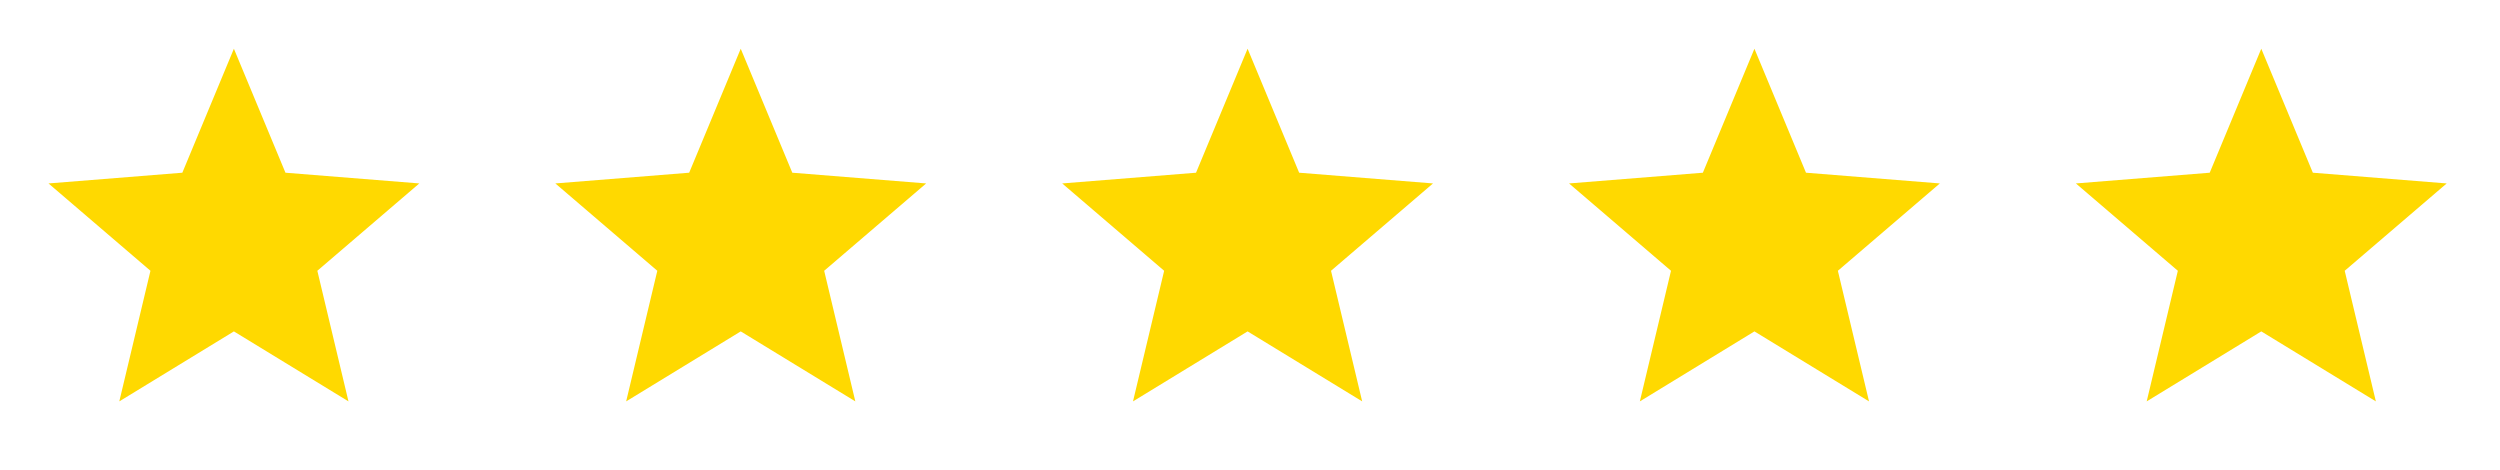 <svg width="197" height="37" viewBox="0 0 197 37" fill="none" xmlns="http://www.w3.org/2000/svg">
<g clip-path="url(#clip0_897_11606)">
<path d="M18.431 26.114L9.401 31.629L11.856 21.337L3.822 14.455L14.368 13.61L18.431 3.84L22.494 13.61L33.041 14.455L25.006 21.337L27.46 31.629L18.431 26.114Z" fill="#FFD900"/>
</g>
<g clip-path="url(#clip1_897_11606)">
<path d="M58.37 26.114L49.341 31.629L51.796 21.337L43.762 14.455L54.307 13.61L58.37 3.84L62.433 13.61L72.981 14.455L64.945 21.337L67.4 31.629L58.37 26.114Z" fill="#FFD900"/>
</g>
<g clip-path="url(#clip2_897_11606)">
<path d="M98.31 26.114L89.28 31.629L91.735 21.337L83.701 14.455L94.247 13.61L98.31 3.84L102.373 13.61L112.92 14.455L104.884 21.337L107.339 31.629L98.31 26.114Z" fill="#FFD900"/>
</g>
<g clip-path="url(#clip3_897_11606)">
<path d="M138.249 26.114L129.22 31.629L131.675 21.337L123.641 14.455L134.186 13.61L138.249 3.84L142.312 13.61L152.859 14.455L144.824 21.337L147.279 31.629L138.249 26.114Z" fill="#FFD900"/>
</g>
<g clip-path="url(#clip4_897_11606)">
<path d="M178.189 26.114L169.159 31.629L171.614 21.337L163.58 14.455L174.126 13.61L178.189 3.84L182.252 13.61L192.799 14.455L184.763 21.337L187.218 31.629L178.189 26.114Z" fill="#FFD900"/>
</g>
<defs>
<clipPath id="clip0_897_11606">
<rect width="36.867" height="36.867" fill="white"/>
</clipPath>
<clipPath id="clip1_897_11606">
<rect width="36.867" height="36.867" fill="white" transform="translate(39.94)"/>
</clipPath>
<clipPath id="clip2_897_11606">
<rect width="36.867" height="36.867" fill="white" transform="translate(79.879)"/>
</clipPath>
<clipPath id="clip3_897_11606">
<rect width="36.867" height="36.867" fill="white" transform="translate(119.818)"/>
</clipPath>
<clipPath id="clip4_897_11606">
<rect width="36.867" height="36.867" fill="white" transform="translate(159.758)"/>
</clipPath>
</defs>
</svg>
